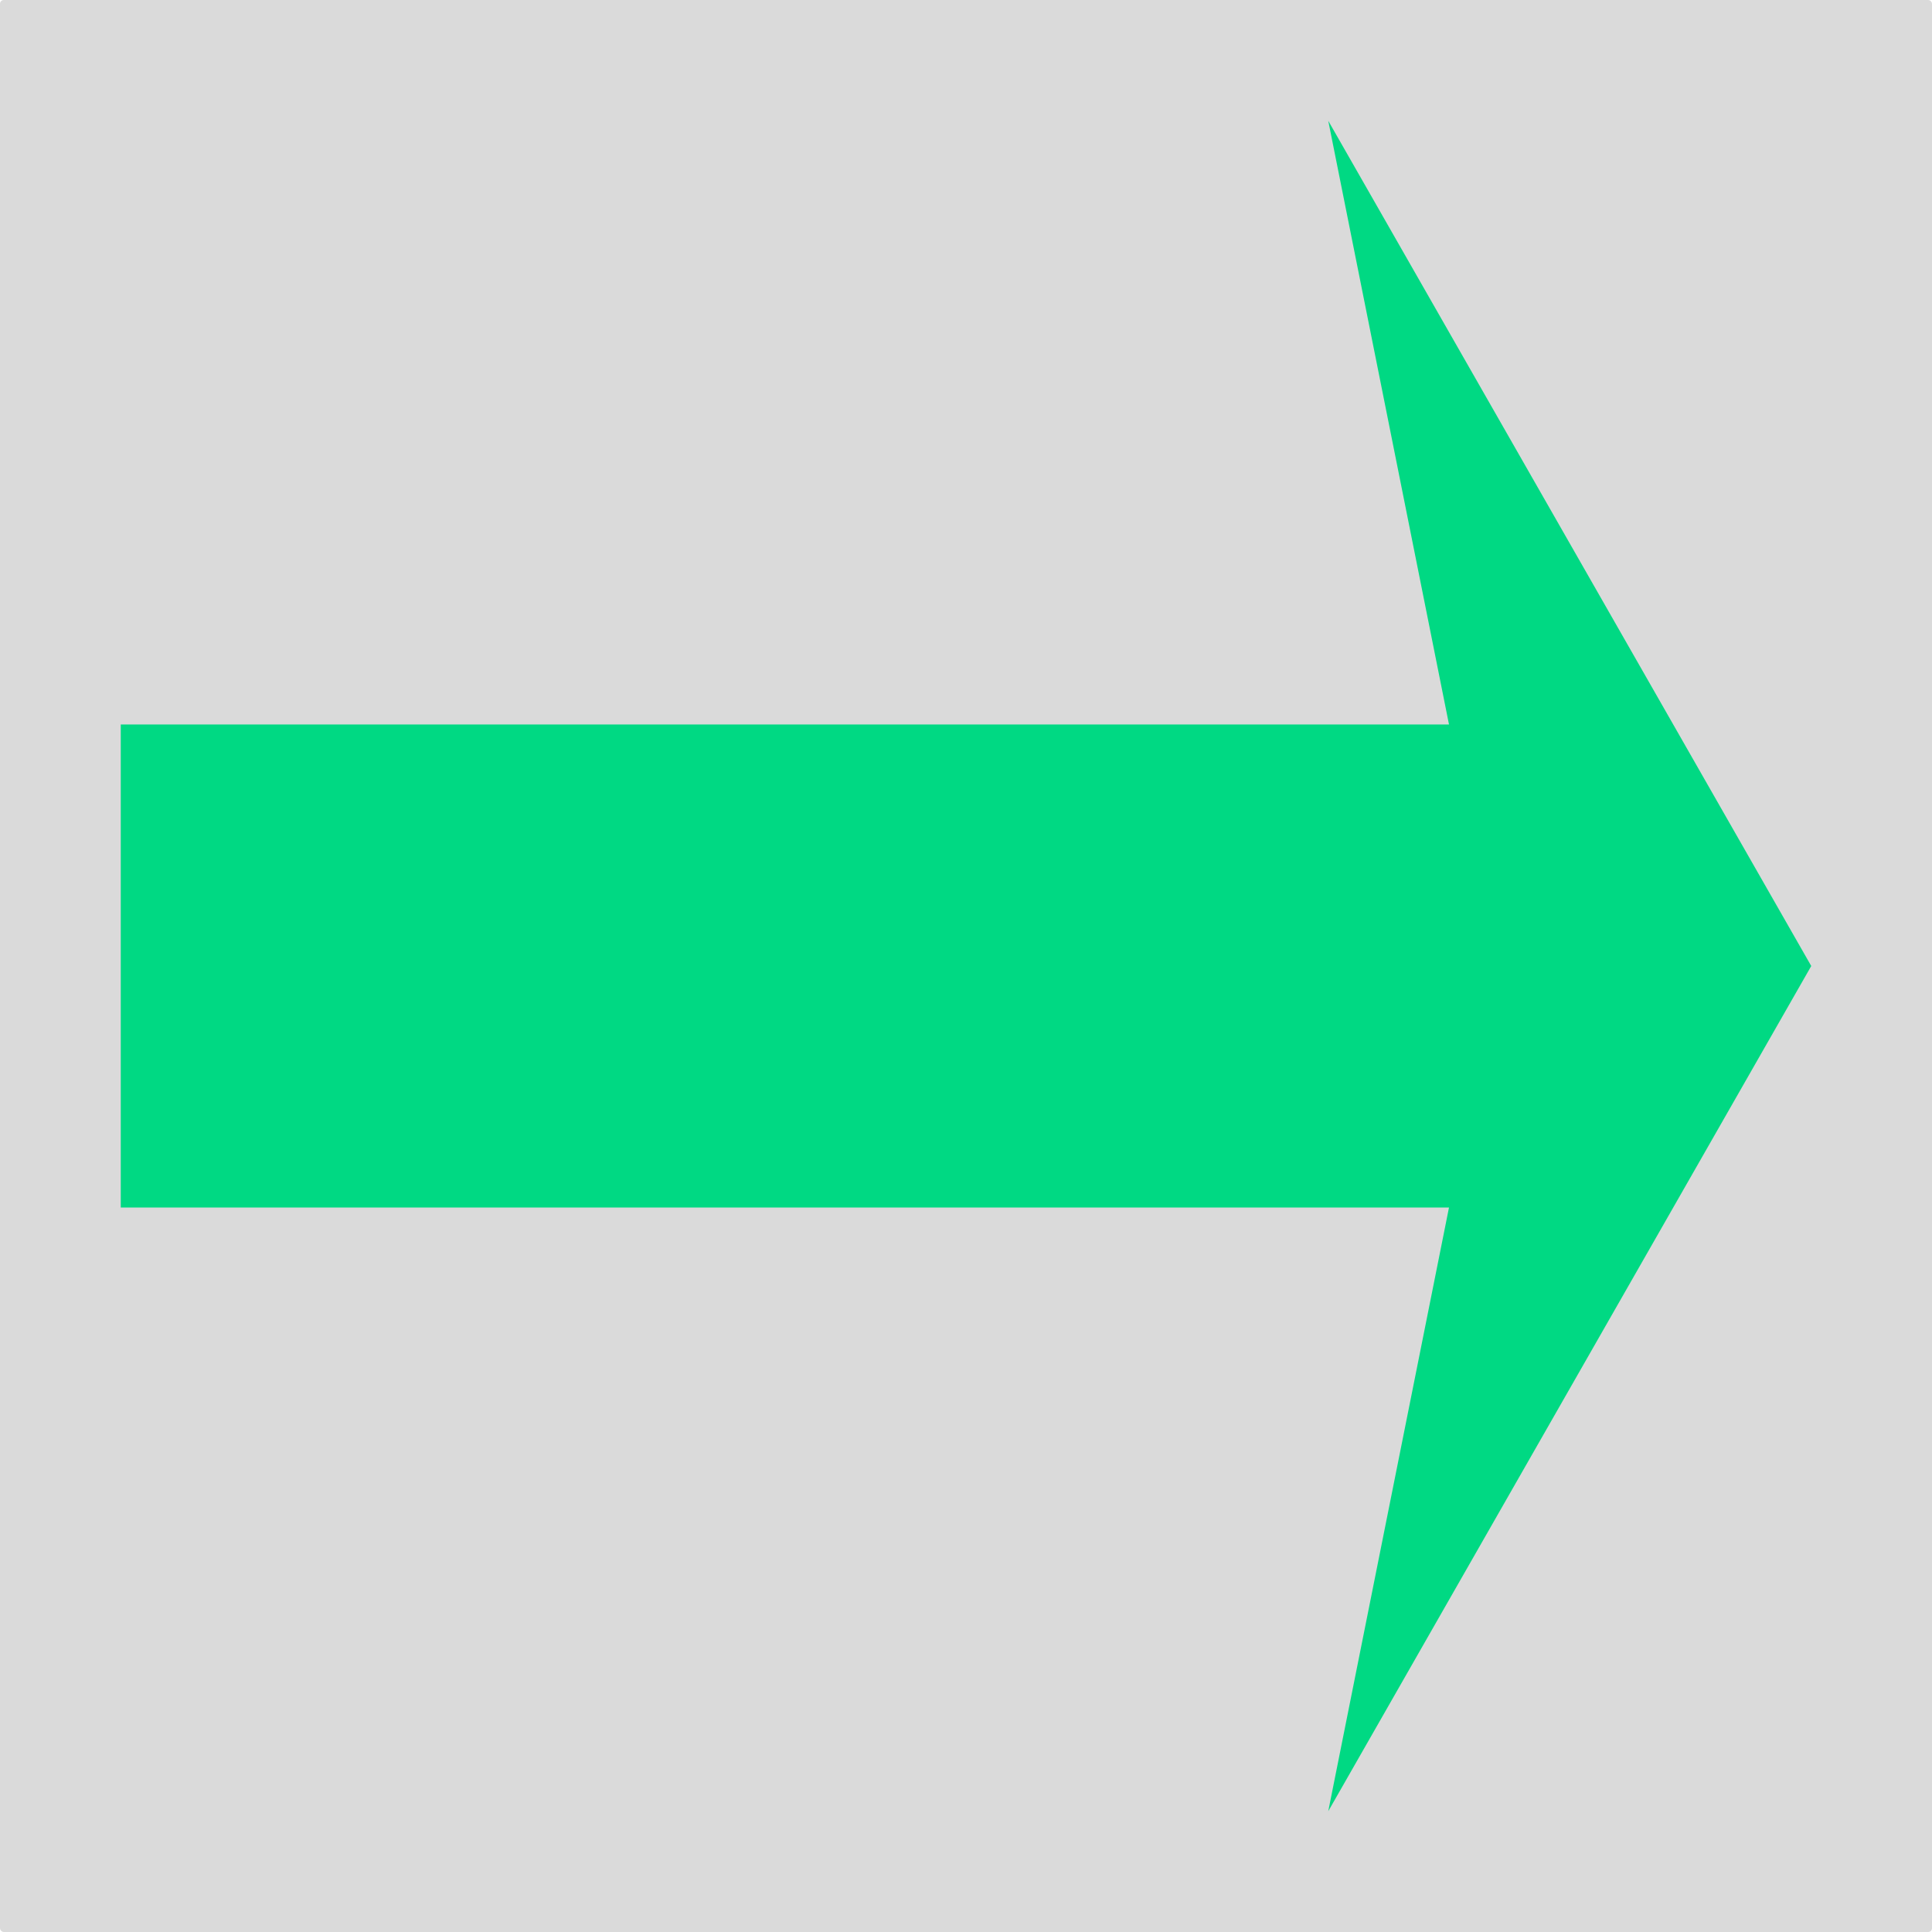 <?xml version="1.0" encoding="UTF-8" standalone="no"?>
<!-- Created with Inkscape (http://www.inkscape.org/) -->

<svg
   xmlns:dc="http://purl.org/dc/elements/1.1/"
   xmlns:cc="http://creativecommons.org/ns#"
   xmlns:rdf="http://www.w3.org/1999/02/22-rdf-syntax-ns#"
   xmlns:svg="http://www.w3.org/2000/svg"
   xmlns="http://www.w3.org/2000/svg"
   xmlns:sodipodi="http://sodipodi.sourceforge.net/DTD/sodipodi-0.dtd"
   xmlns:inkscape="http://www.inkscape.org/namespaces/inkscape"
   width="512"
   height="512"
   viewBox="0 0 135.467 135.467"
   version="1.1"
   id="svg821"
   inkscape:export-filename="/home/jamie/Code/Godot/refactor-godot/Assets/Textures/arrow_n.png"
   inkscape:export-xdpi="96"
   inkscape:export-ydpi="96"
   inkscape:version="0.92.4 (unknown)"
   sodipodi:docname="arrow.svg">
  <defs
     id="defs815" />
  <sodipodi:namedview
     id="base"
     pagecolor="#ffffff"
     bordercolor="#666666"
     borderopacity="1.0"
     inkscape:pageopacity="0.0"
     inkscape:pageshadow="2"
     inkscape:zoom="0.7"
     inkscape:cx="248.0329"
     inkscape:cy="200.74672"
     inkscape:document-units="mm"
     inkscape:current-layer="layer1"
     showgrid="true"
     units="px"
     inkscape:window-width="1853"
     inkscape:window-height="1016"
     inkscape:window-x="67"
     inkscape:window-y="27"
     inkscape:window-maximized="1">
    <inkscape:grid
       type="xygrid"
       id="grid1366"
       empspacing="32" />
  </sodipodi:namedview>
  <g
     inkscape:label="Layer 1"
     inkscape:groupmode="layer"
     id="layer1"
     transform="translate(0,-161.533)">
    <rect
       style="opacity:1;vector-effect:none;fill:#dadada;fill-opacity:1;stroke:none;stroke-width:1.367;stroke-linecap:butt;stroke-linejoin:bevel;stroke-miterlimit:4;stroke-dasharray:1.367, 2.733;stroke-dashoffset:2142.724;stroke-opacity:1;paint-order:normal"
       id="rect1370"
       width="135.467"
       height="135.467"
       x="0"
       y="161.533"
       ry="0.265" />
    <path
       style="fill:#00d983;fill-opacity:1;stroke:none;stroke-width:0.265px;stroke-linecap:butt;stroke-linejoin:miter;stroke-opacity:1"
       d="m 8.467,212.333 v 33.867 H 101.6 L 93.133,288.533 127,229.267 93.133,170 101.6,212.333 Z"
       id="path1368"
       inkscape:connector-curvature="0"
       sodipodi:nodetypes="cccccccc" />
  </g>
</svg>
